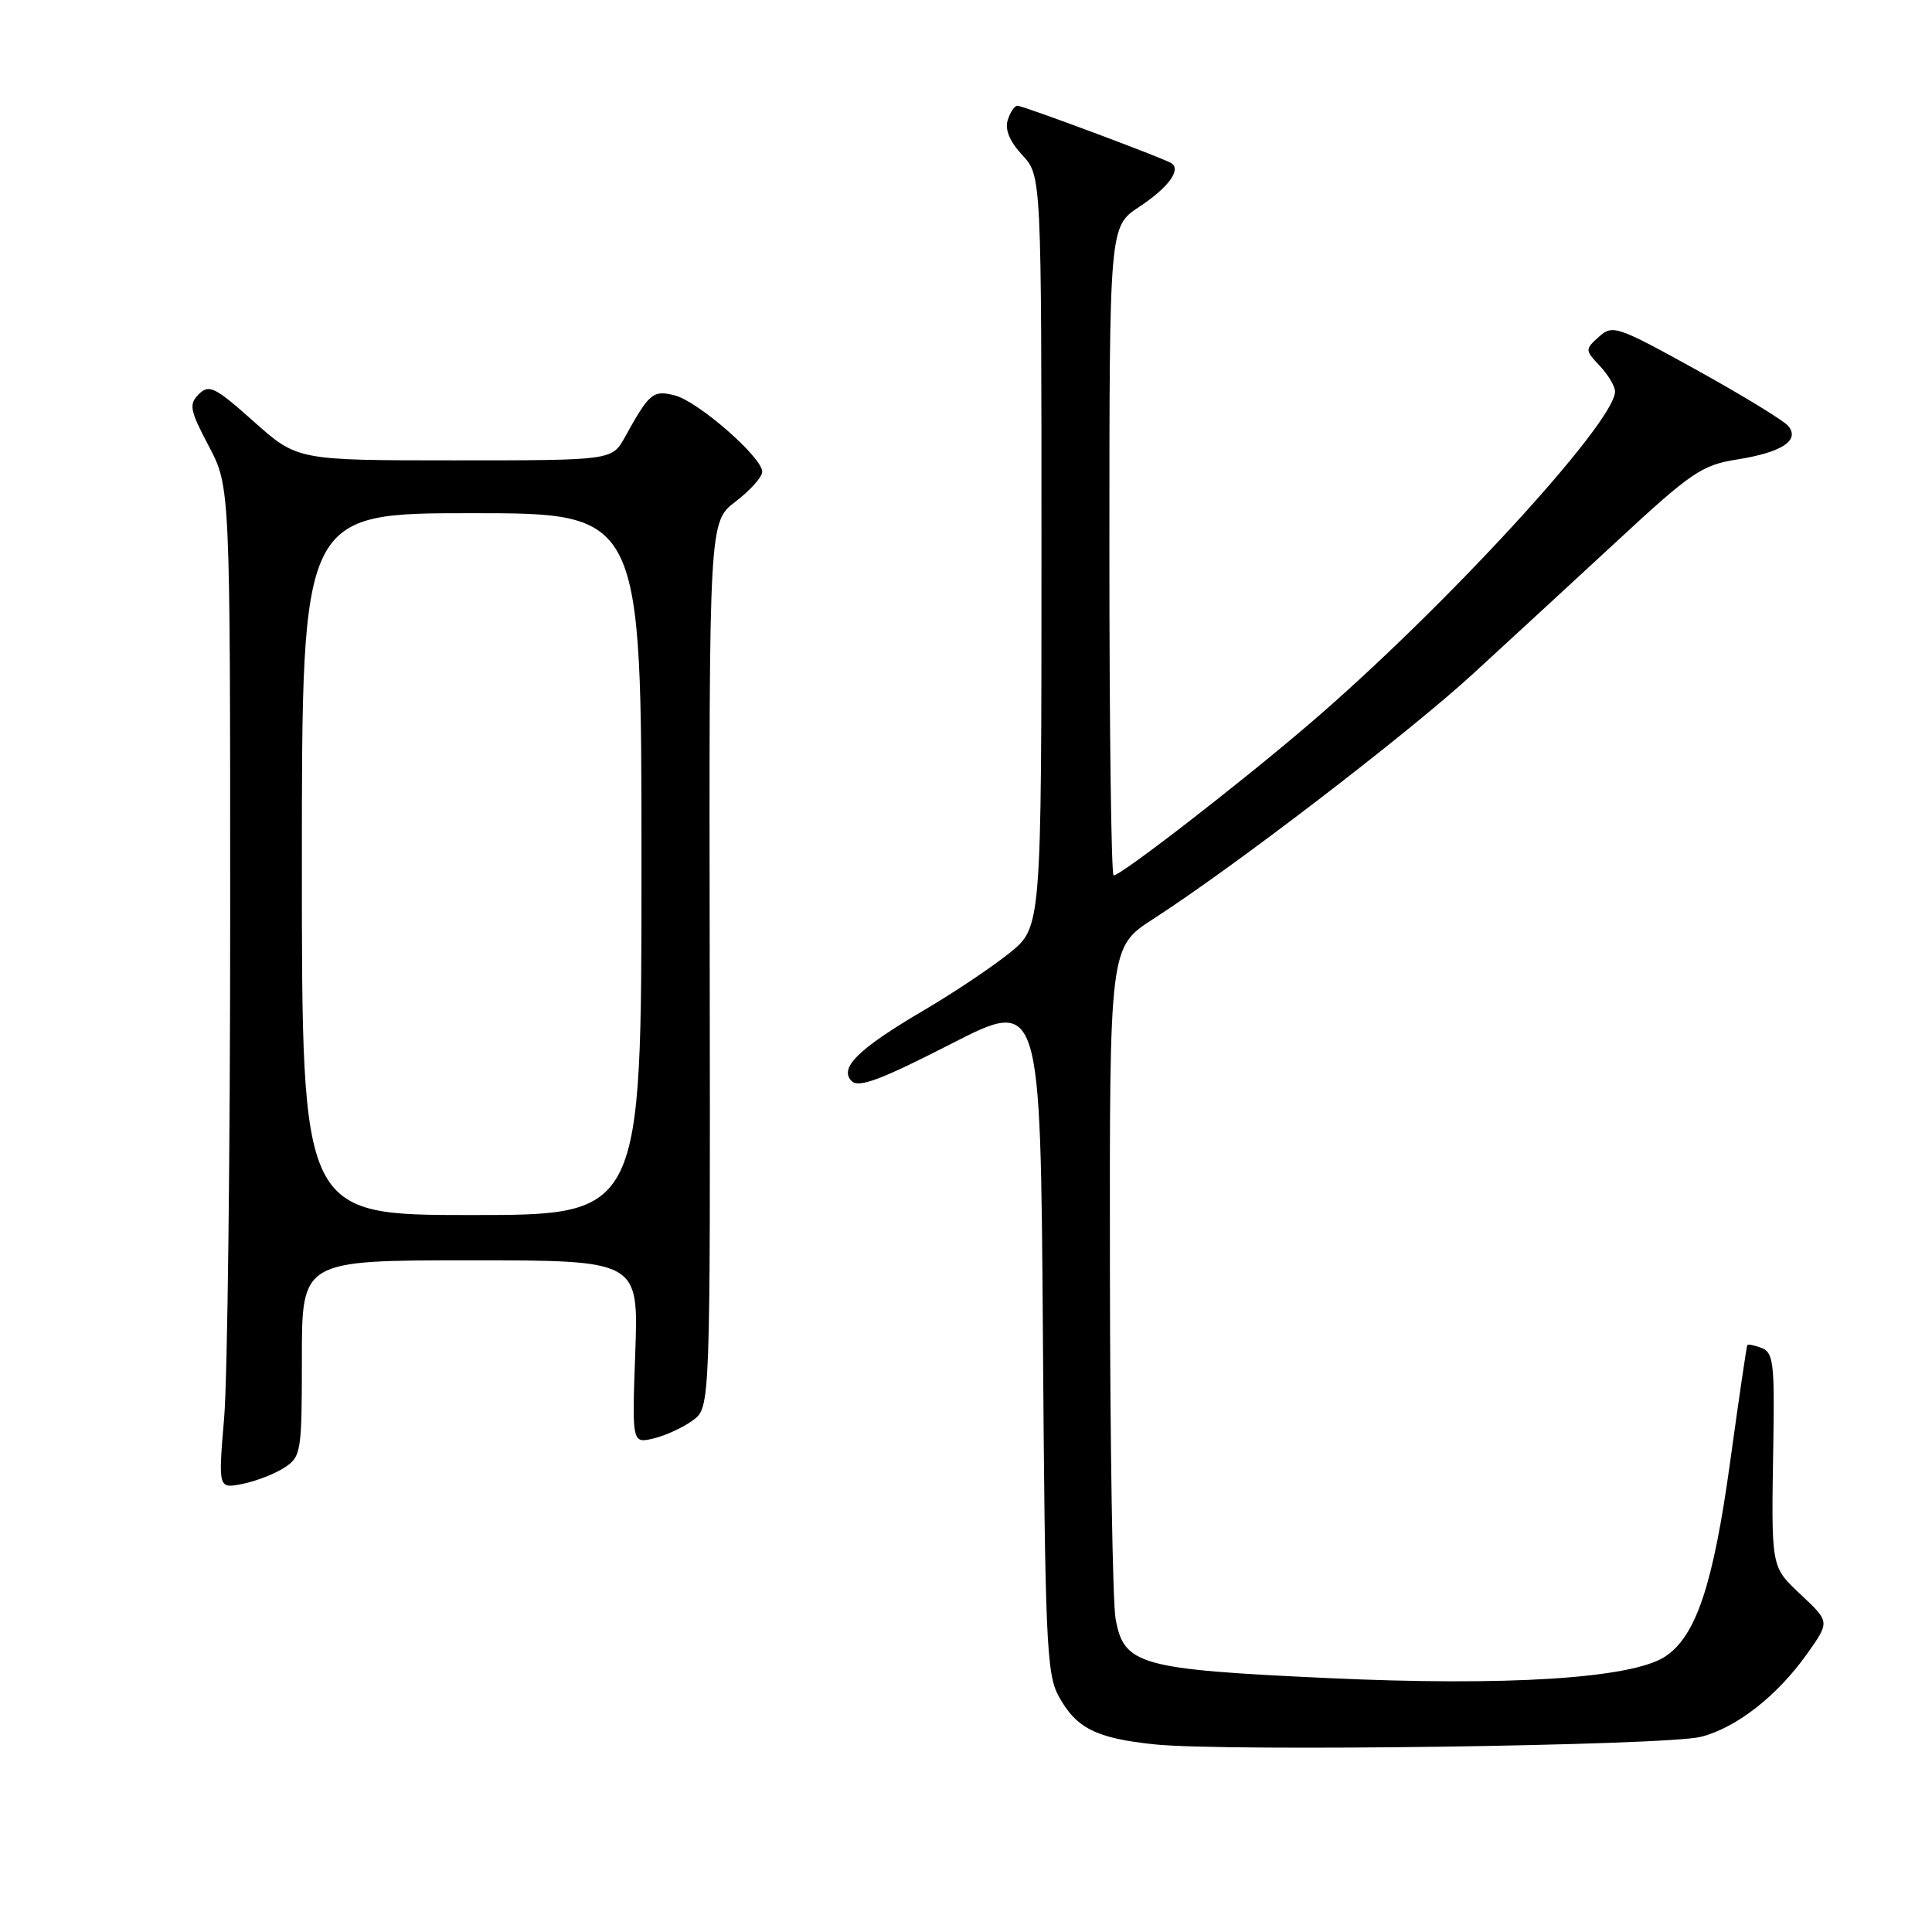 <?xml version="1.0" encoding="UTF-8" standalone="no"?>
<!DOCTYPE svg PUBLIC "-//W3C//DTD SVG 1.1//EN" "http://www.w3.org/Graphics/SVG/1.1/DTD/svg11.dtd" >
<svg xmlns="http://www.w3.org/2000/svg" xmlns:xlink="http://www.w3.org/1999/xlink" version="1.1" viewBox="0 0 256 256">
 <g >
 <path fill="currentColor"
d=" M 225.37 230.14 C 230.10 228.94 235.51 224.70 239.47 219.11 C 242.45 214.90 242.45 214.90 238.72 211.39 C 234.59 207.49 234.70 208.05 234.98 190.89 C 235.15 180.70 234.96 179.20 233.44 178.62 C 232.49 178.25 231.63 178.08 231.53 178.23 C 231.43 178.38 230.41 185.32 229.26 193.66 C 227.01 210.01 224.73 216.82 220.63 219.51 C 216.19 222.41 199.71 223.46 175.85 222.35 C 150.99 221.20 148.91 220.61 147.82 214.49 C 147.43 212.30 147.09 191.38 147.07 168.00 C 147.02 125.50 147.02 125.50 152.82 121.76 C 163.44 114.92 186.39 97.33 195.09 89.37 C 199.81 85.04 208.49 77.04 214.37 71.60 C 224.09 62.59 225.53 61.62 230.13 60.89 C 236.10 59.95 238.54 58.36 236.95 56.44 C 236.36 55.73 230.90 52.40 224.82 49.03 C 214.26 43.19 213.67 42.99 211.86 44.63 C 210.01 46.30 210.01 46.38 211.98 48.48 C 213.09 49.66 214.00 51.19 214.00 51.88 C 214.00 55.98 191.24 80.73 173.50 95.92 C 164.22 103.87 148.55 116.00 147.56 116.00 C 147.25 116.00 147.00 96.66 147.00 73.01 C 147.00 30.03 147.00 30.03 150.92 27.43 C 154.83 24.85 156.57 22.47 155.19 21.61 C 154.05 20.91 135.58 14.02 134.82 14.01 C 134.44 14.00 133.86 14.86 133.53 15.91 C 133.13 17.16 133.79 18.75 135.46 20.55 C 138.00 23.29 138.00 23.29 138.00 73.08 C 138.00 122.87 138.00 122.87 133.75 126.29 C 131.41 128.17 126.29 131.60 122.36 133.90 C 113.72 138.98 111.13 141.53 112.85 143.25 C 113.78 144.18 116.70 143.09 125.96 138.35 C 137.87 132.25 137.87 132.25 138.19 176.88 C 138.47 217.22 138.67 221.81 140.26 224.72 C 142.60 229.01 145.23 230.33 153.00 231.14 C 162.38 232.12 220.79 231.31 225.37 230.14 Z  M 37.70 194.46 C 39.90 193.02 40.00 192.42 40.00 179.98 C 40.00 167.00 40.00 167.00 62.30 167.00 C 84.61 167.00 84.61 167.00 84.18 179.14 C 83.74 191.28 83.74 191.28 86.62 190.60 C 88.20 190.22 90.54 189.14 91.81 188.20 C 94.12 186.50 94.12 186.50 94.04 127.82 C 93.95 69.14 93.95 69.14 97.48 66.45 C 99.41 64.97 101.00 63.20 101.00 62.51 C 101.00 60.60 92.48 53.16 89.40 52.39 C 86.52 51.66 86.04 52.07 82.80 57.93 C 81.09 61.00 81.09 61.00 60.25 61.00 C 39.40 61.00 39.40 61.00 33.63 55.86 C 28.48 51.27 27.70 50.88 26.35 52.23 C 25.00 53.58 25.14 54.32 27.67 59.12 C 30.50 64.50 30.50 64.50 30.50 121.50 C 30.50 152.85 30.14 182.72 29.70 187.88 C 28.91 197.27 28.91 197.27 32.15 196.62 C 33.94 196.26 36.43 195.29 37.70 194.46 Z  M 40.00 114.50 C 40.00 68.00 40.00 68.00 62.50 68.00 C 85.00 68.00 85.00 68.00 85.00 114.50 C 85.00 161.00 85.00 161.00 62.50 161.00 C 40.00 161.00 40.00 161.00 40.00 114.50 Z "/>
</g>
</svg>